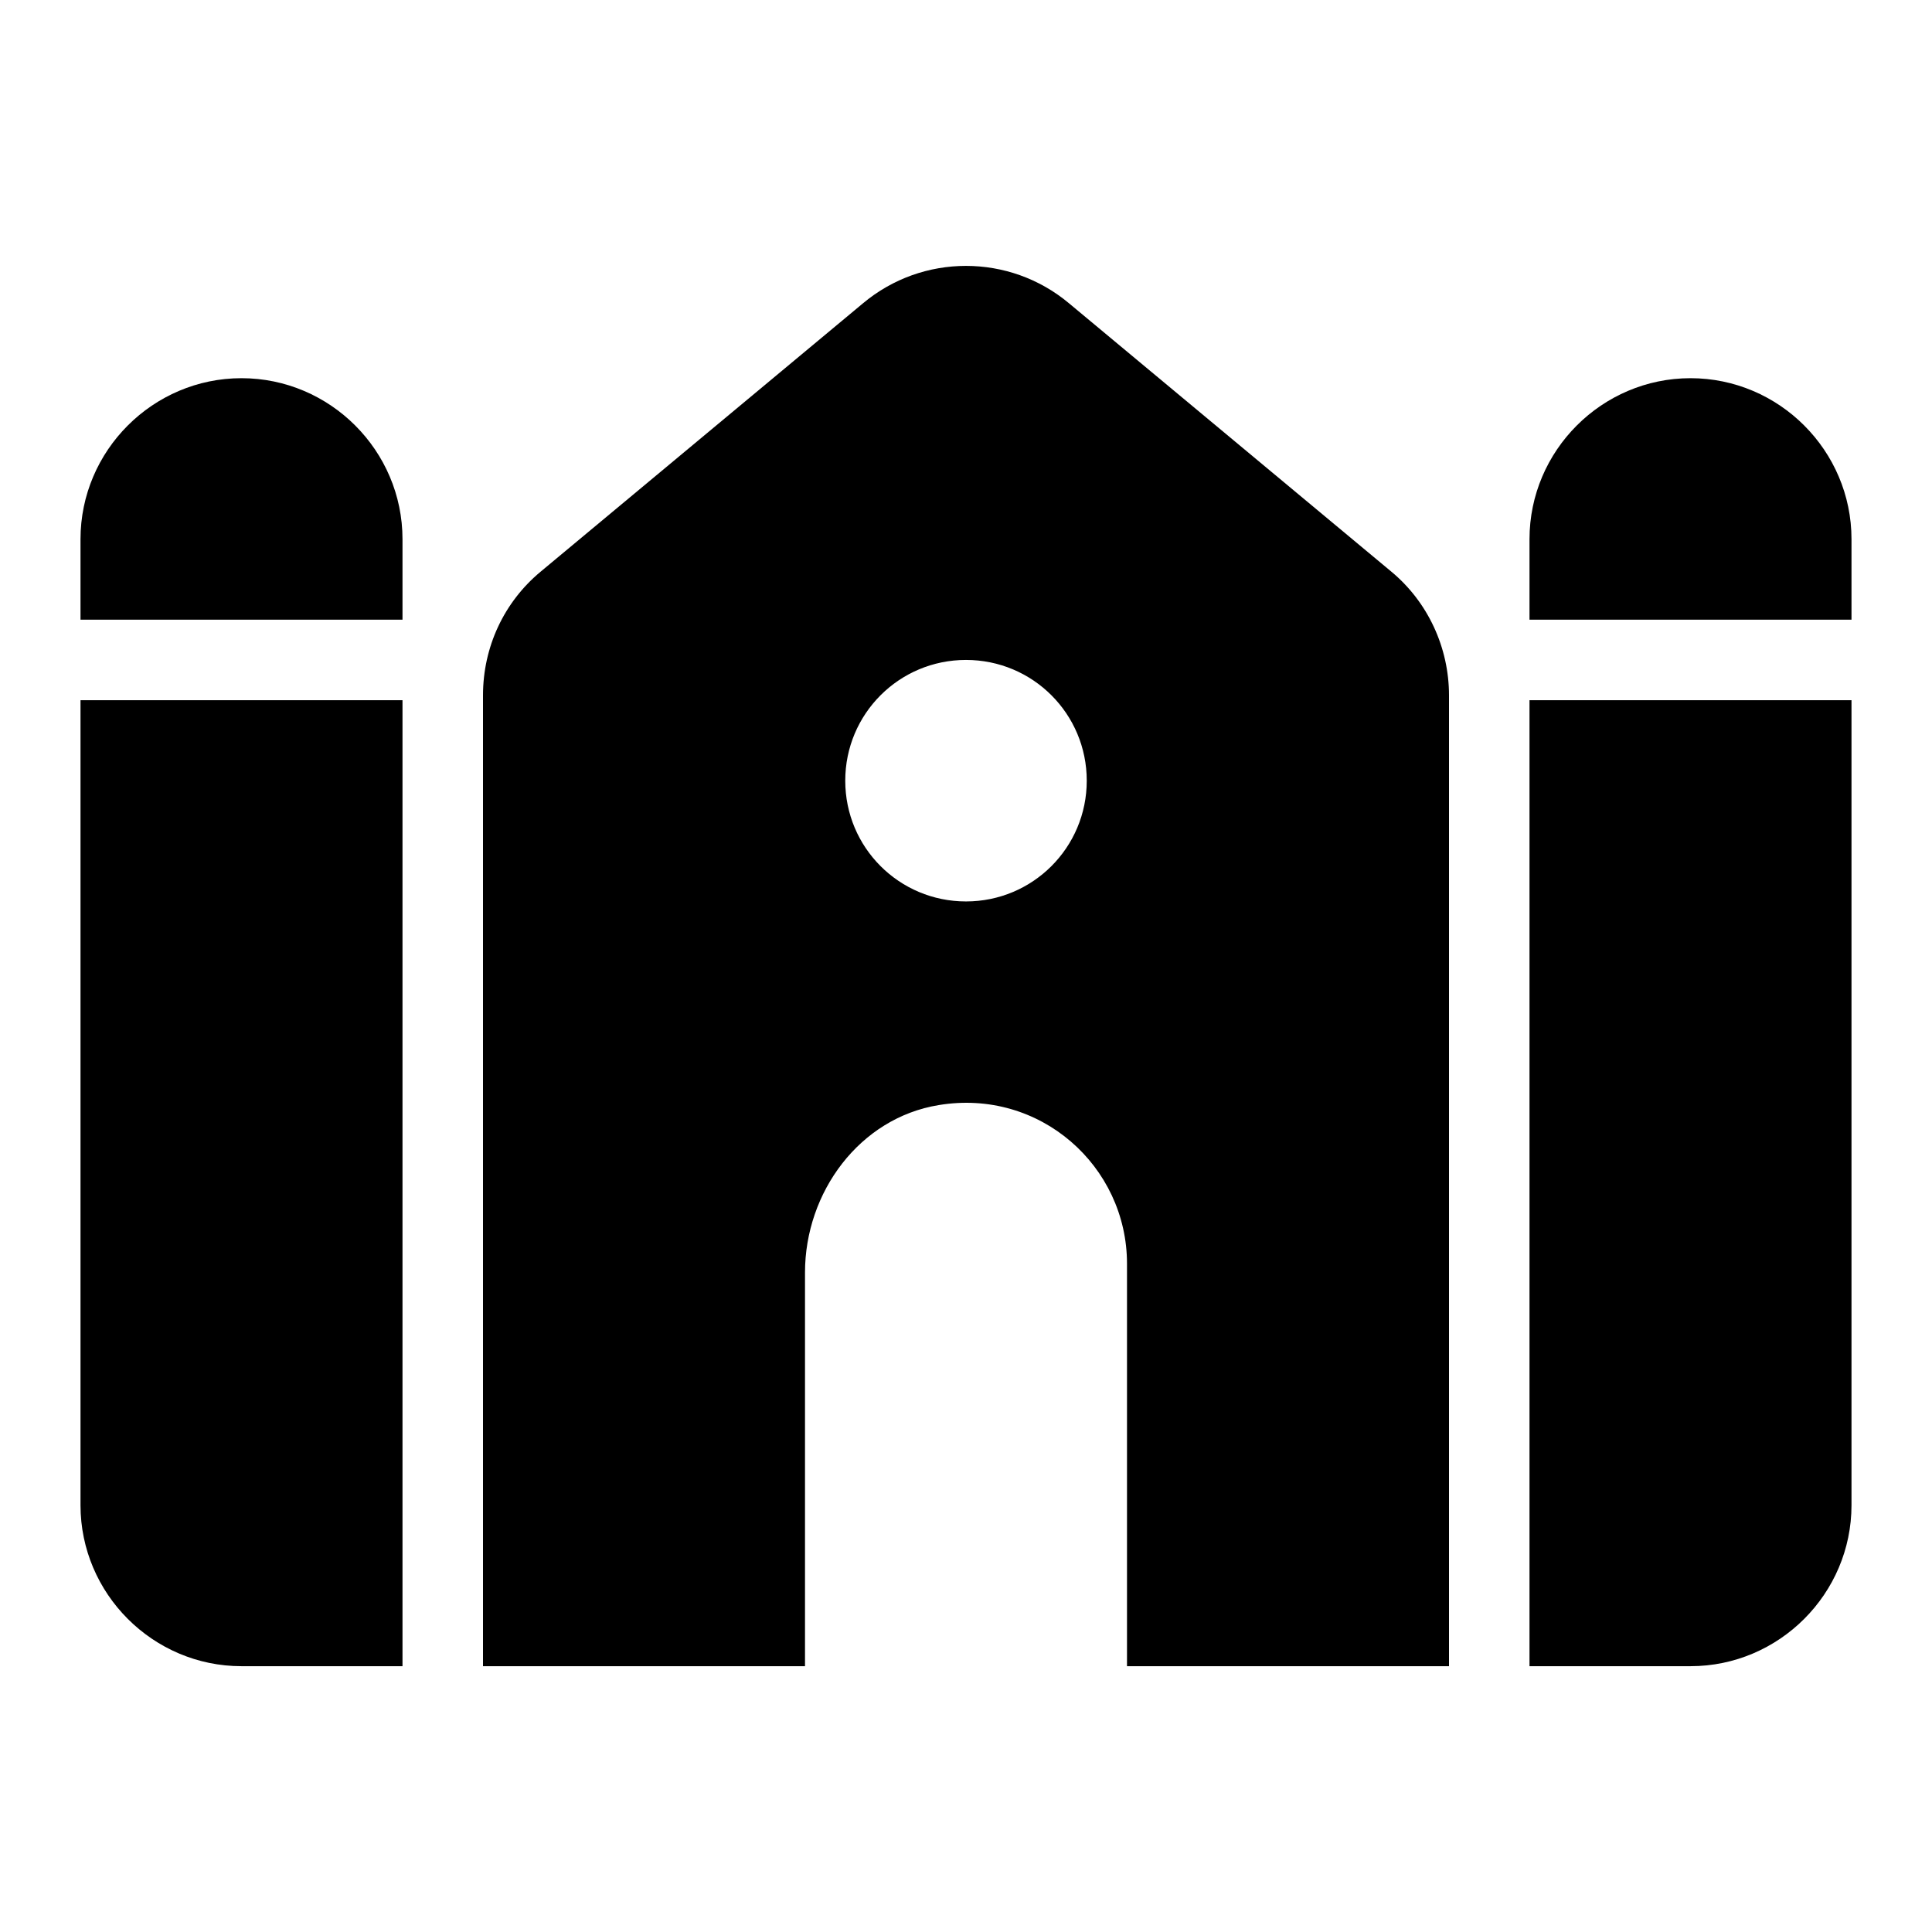 <svg  viewBox="0 0 24 24" fill="none" xmlns="http://www.w3.org/2000/svg">
<path d="M6 8.638V20.698H10V15.808C10 14.808 10.68 13.888 11.66 13.728C12.92 13.518 14 14.488 14 15.698V20.698H18V8.638C18 8.048 17.74 7.478 17.28 7.098L13.28 3.768C12.54 3.148 11.46 3.148 10.72 3.768L6.72 7.098C6.26 7.478 6 8.038 6 8.638ZM13.5 9.698C13.5 10.528 12.83 11.198 12 11.198C11.17 11.198 10.5 10.528 10.5 9.698C10.5 8.868 11.17 8.198 12 8.198C12.83 8.198 13.5 8.868 13.5 9.698Z" fill="currentColor"/>
<path d="M3 4.698C1.9 4.698 1 5.598 1 6.698V7.698H5V6.698C5 5.598 4.1 4.698 3 4.698Z" fill="currentColor"/>
<path d="M3 20.698H5V8.698H1V18.698C1 19.798 1.9 20.698 3 20.698Z" fill="currentColor"/>
<path d="M21 4.698C19.9 4.698 19 5.598 19 6.698V7.698H23V6.698C23 5.598 22.1 4.698 21 4.698Z" fill="currentColor"/>
<path d="M19 20.698H21C22.1 20.698 23 19.798 23 18.698V8.698H19V20.698Z" fill="currentColor"/>
</svg>
